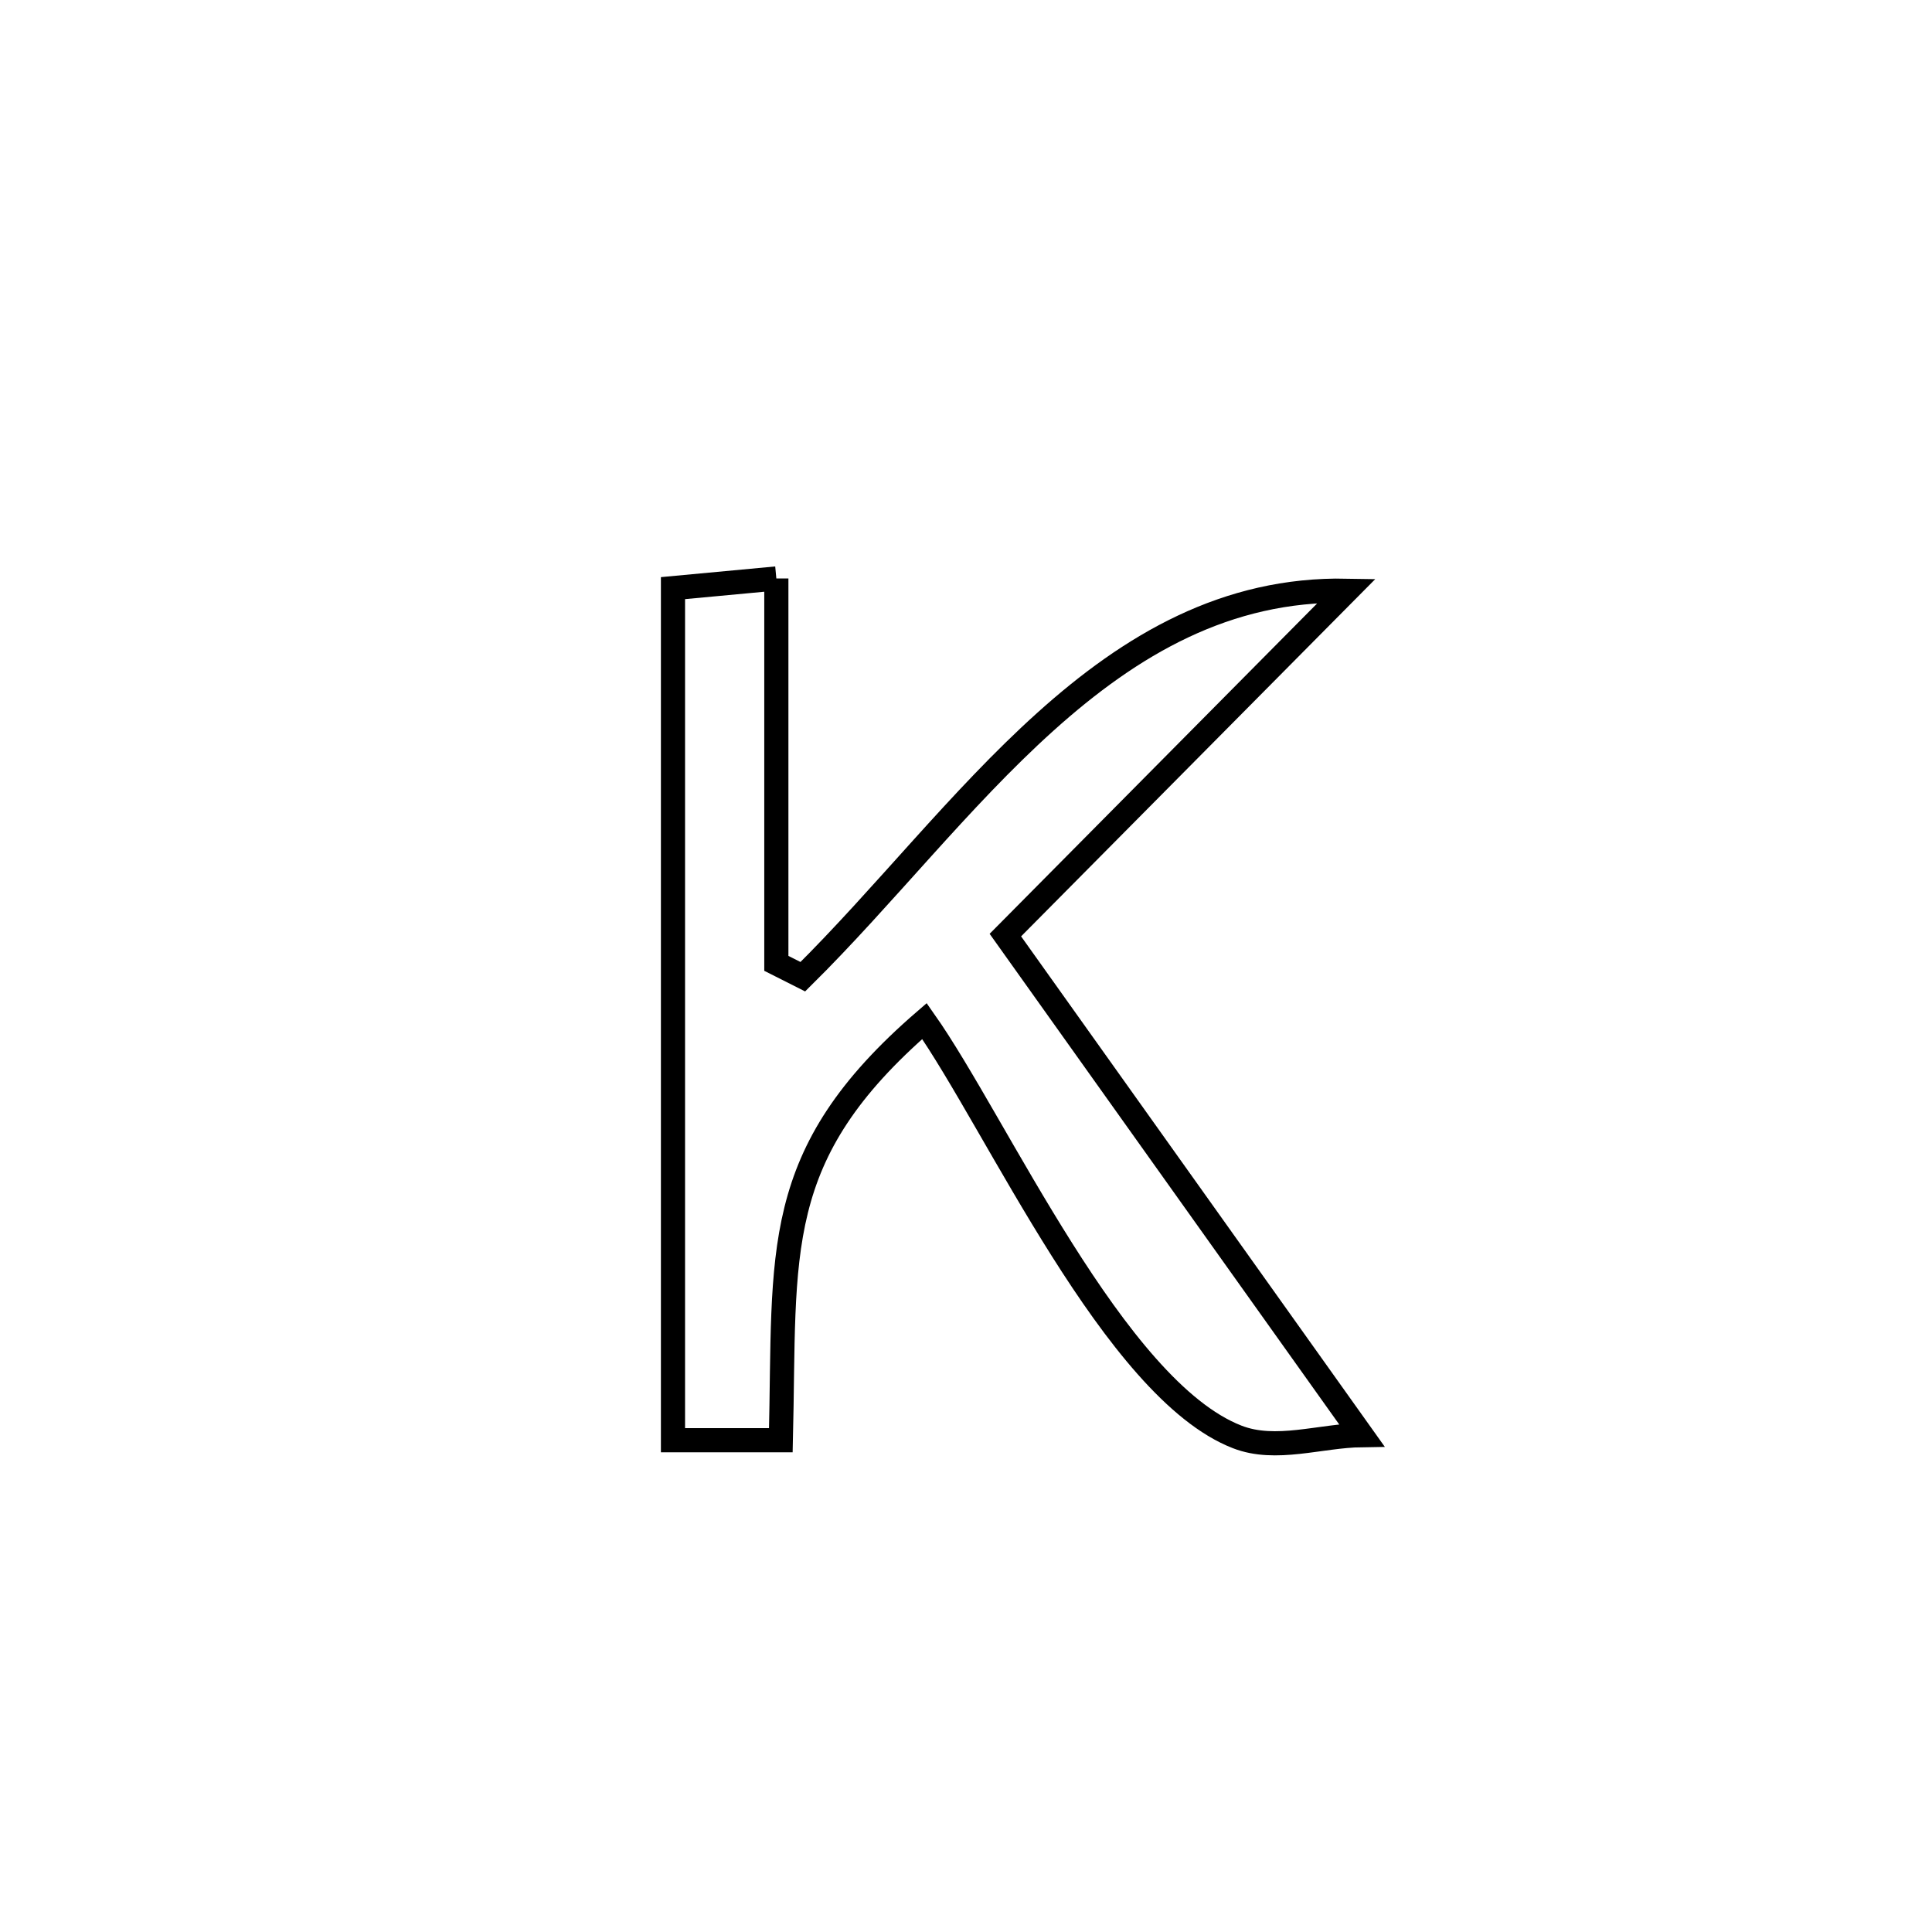 <svg xmlns="http://www.w3.org/2000/svg" viewBox="0.0 0.0 24.0 24.0" height="200px" width="200px"><path fill="none" stroke="black" stroke-width=".3" stroke-opacity="1.0"  filling="0" d="M9.644 7.186 L9.644 7.186 C9.644 8.78 9.644 10.373 9.644 11.967 L9.644 11.967 C9.754 12.022 9.863 12.077 9.973 12.133 L9.973 12.133 C10.984 11.133 11.925 9.92 12.987 8.965 C14.05 8.009 15.234 7.31 16.73 7.338 L16.73 7.338 C15.316 8.764 13.902 10.19 12.489 11.616 L12.489 11.616 C13.226 12.651 13.964 13.687 14.702 14.722 C15.439 15.757 16.177 16.792 16.915 17.828 L16.915 17.828 C16.399 17.835 15.849 18.037 15.369 17.85 C13.848 17.26 12.385 13.964 11.484 12.684 L11.484 12.684 C9.555 14.352 9.757 15.543 9.7 17.891 L9.7 17.891 C9.253 17.891 8.806 17.891 8.36 17.891 L8.36 17.891 C8.36 16.127 8.36 14.363 8.36 12.598 C8.36 10.834 8.36 9.07 8.36 7.306 L8.36 7.306 C8.788 7.266 9.216 7.226 9.644 7.186 L9.644 7.186"></path></svg>